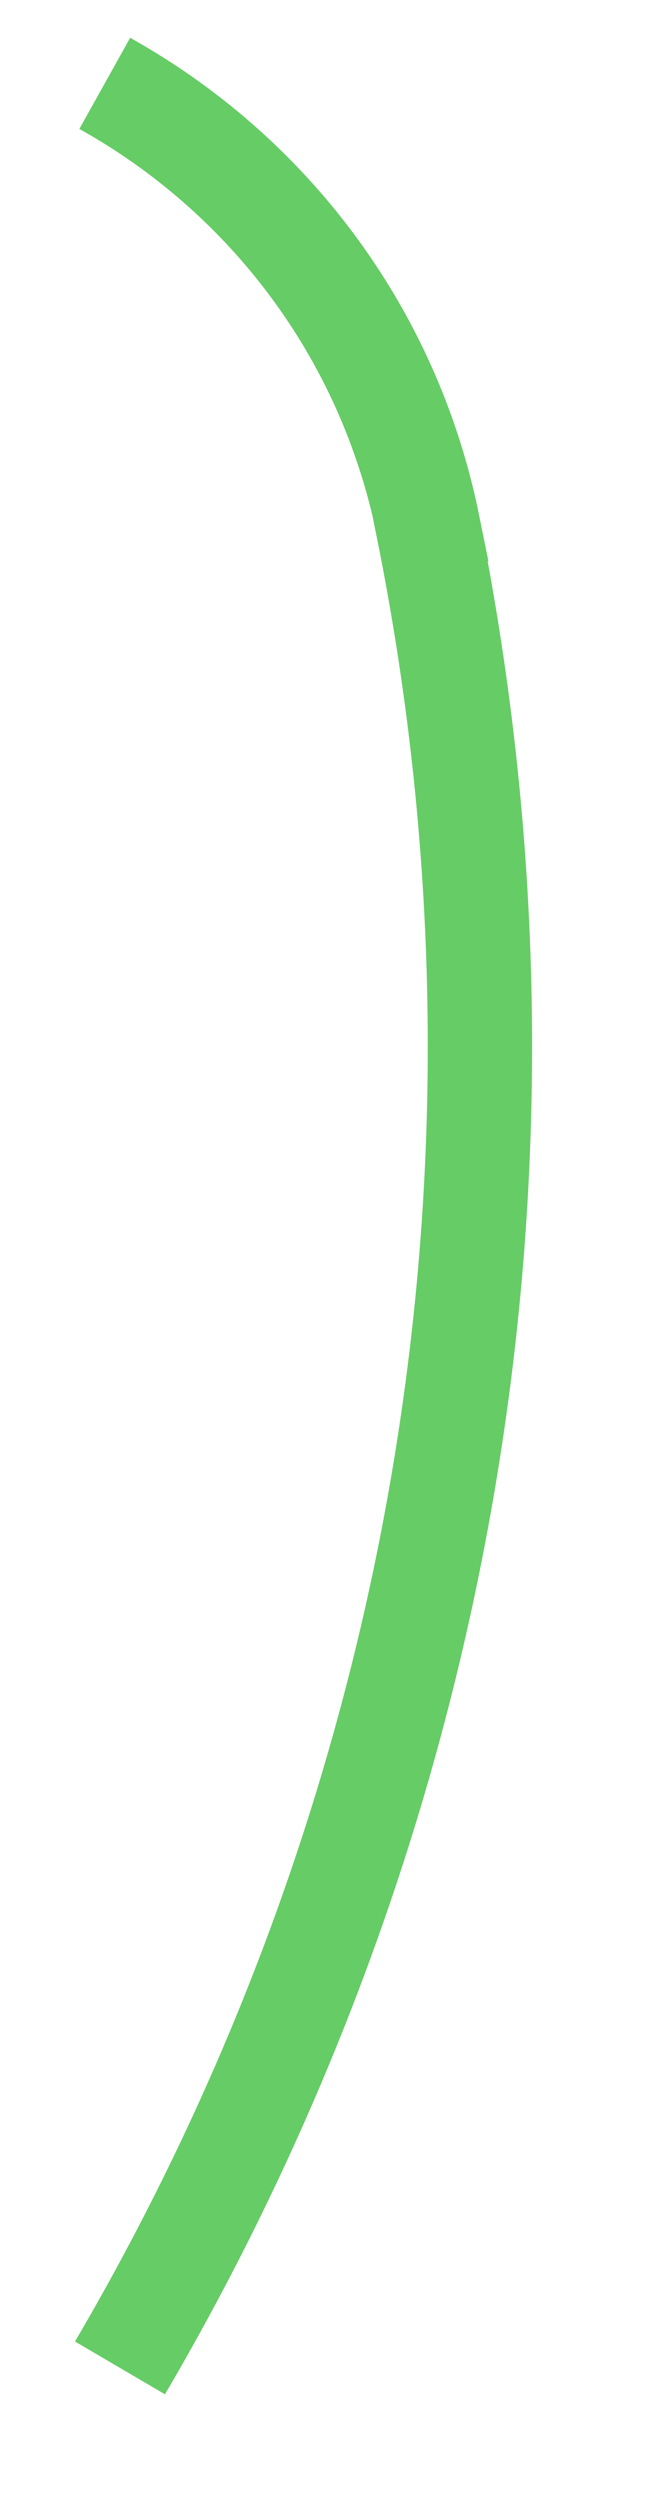 ﻿<?xml version="1.0" encoding="utf-8"?>
<svg version="1.1" xmlns:xlink="http://www.w3.org/1999/xlink" width="6px" height="23px" xmlns="http://www.w3.org/2000/svg">
  <g transform="matrix(1 0 0 1 -108 -197 )">
    <path d="M 1.104 21.784  C 3.996 16.855  5.155 10.885  3.937 4.842  L 3.94 4.841  C 3.577 3.043  2.449 1.595  0.964 0.767  " stroke-width="0.96" stroke="#66cc66" fill="none" transform="matrix(1 0 0 1 108 197 )" />
  </g>
</svg>